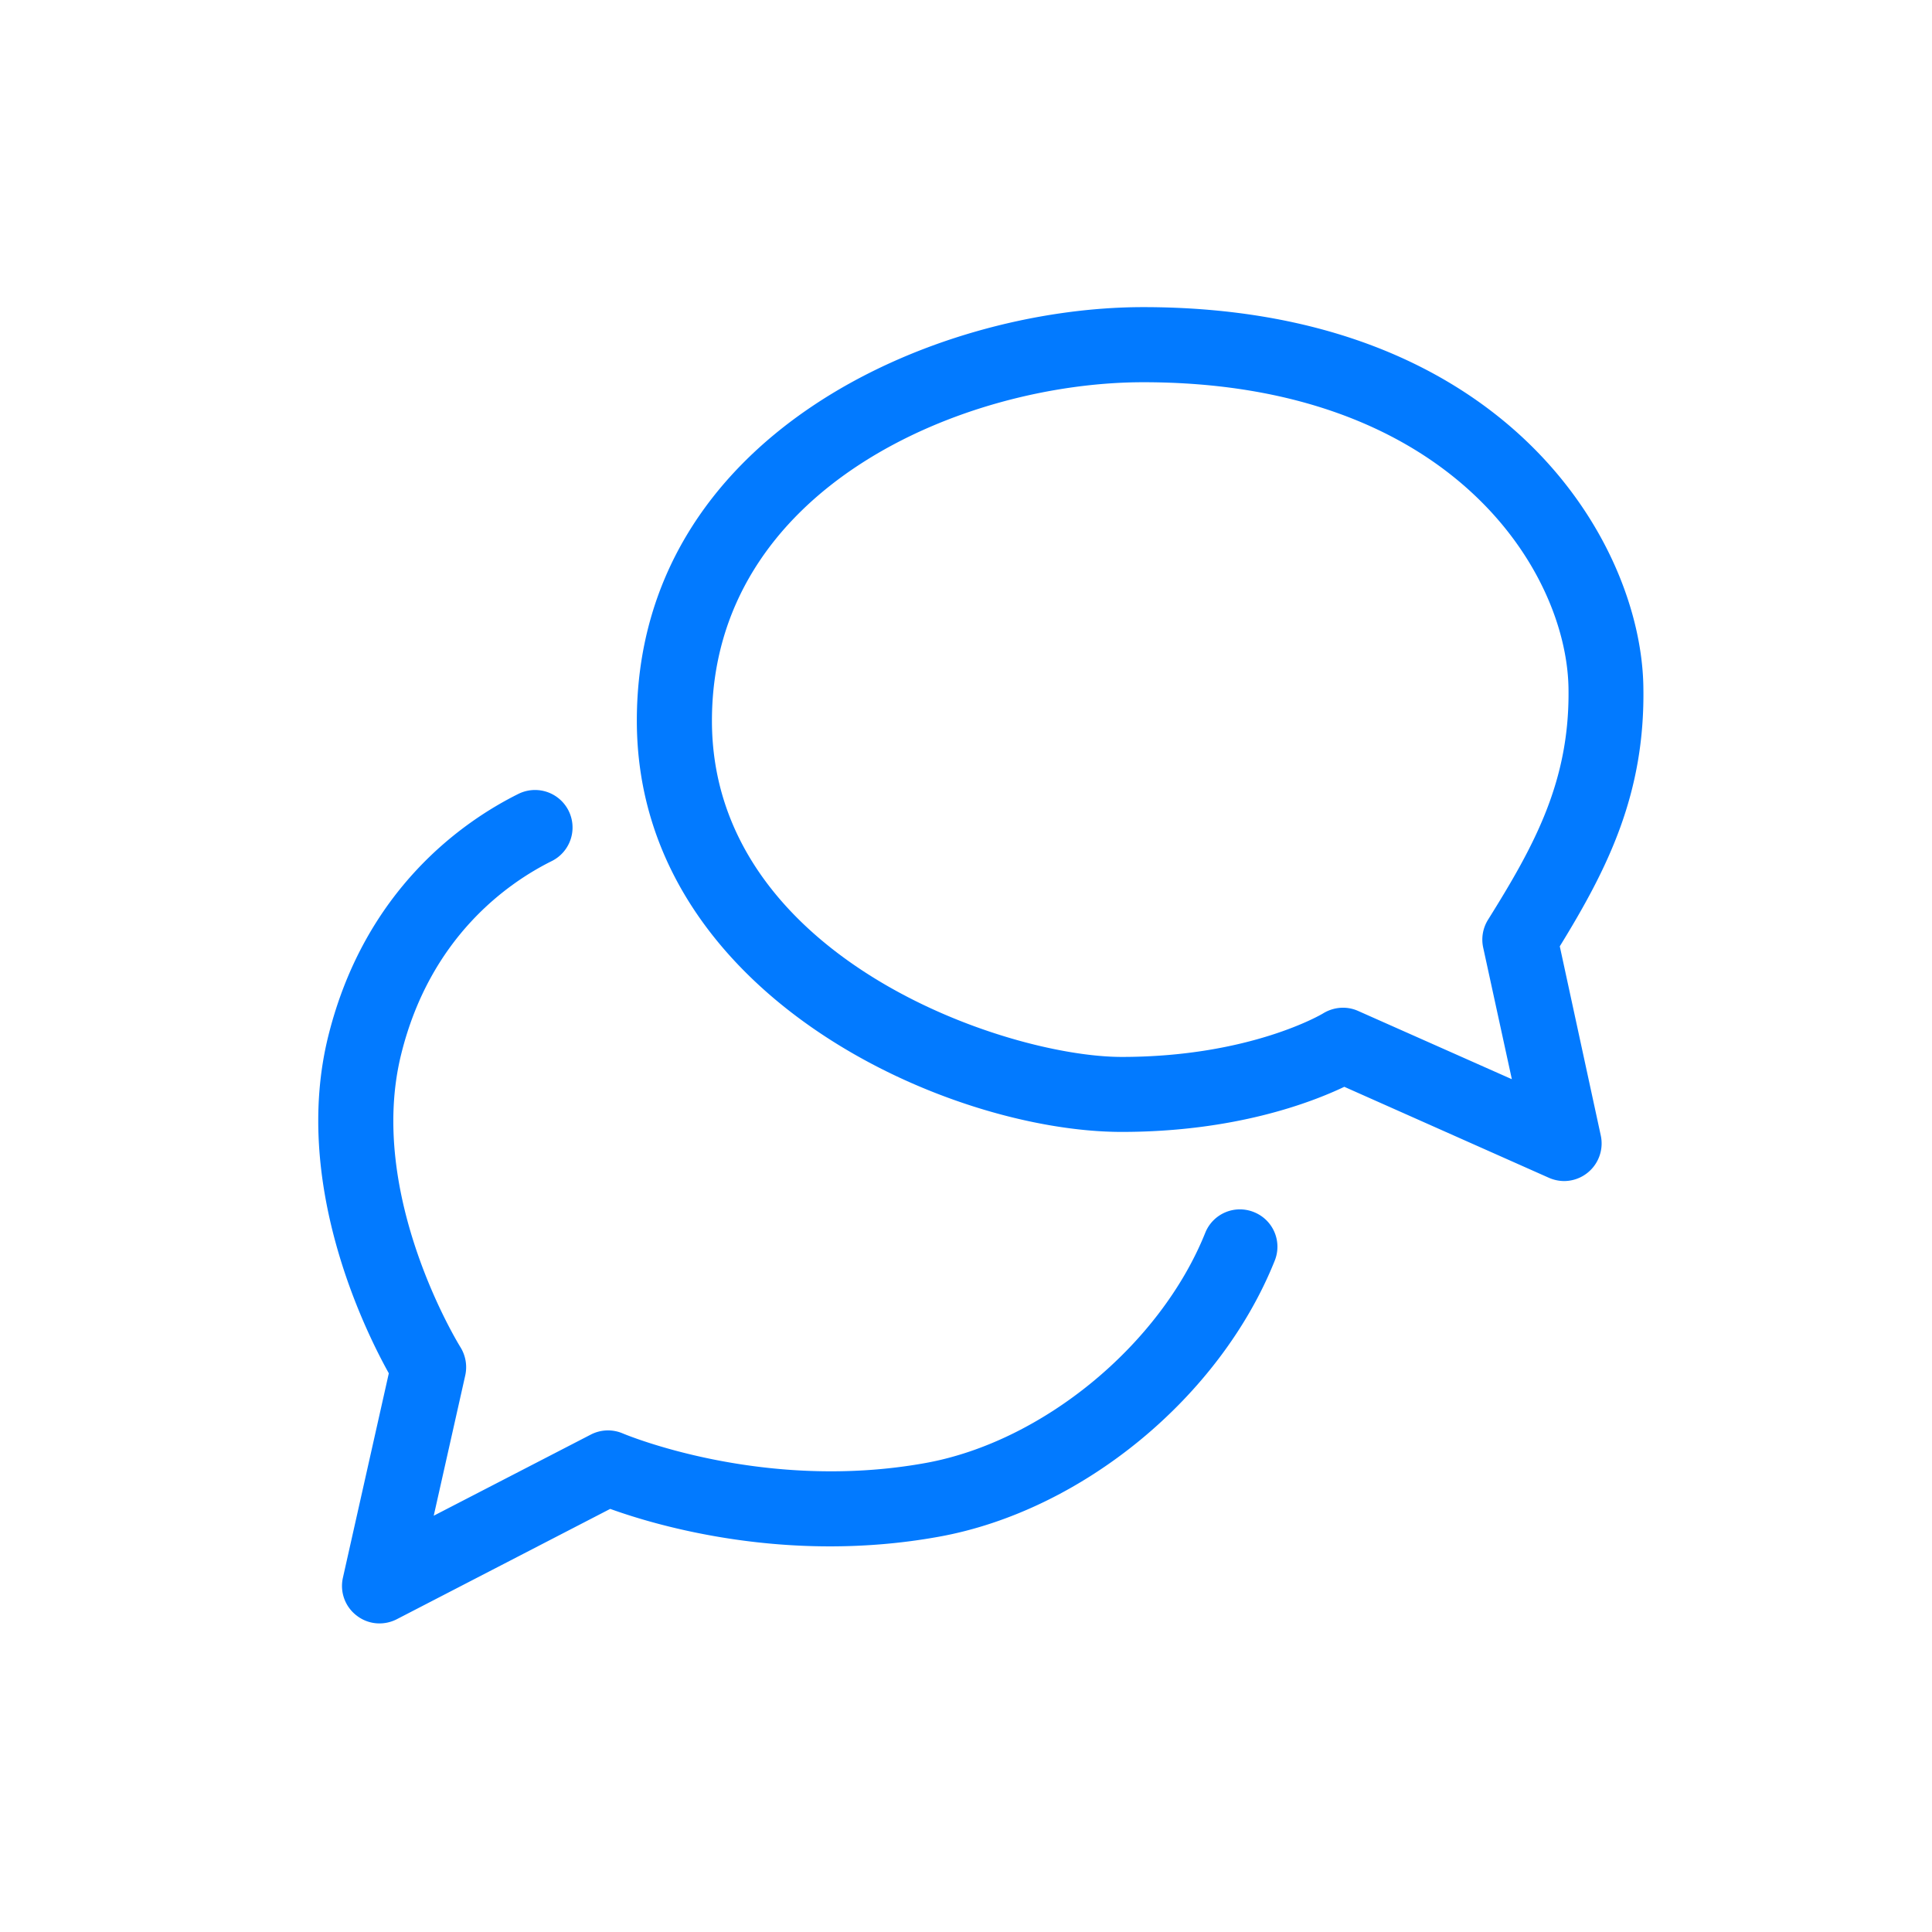 <?xml version="1.0" standalone="no"?><!DOCTYPE svg PUBLIC "-//W3C//DTD SVG 1.1//EN" "http://www.w3.org/Graphics/SVG/1.1/DTD/svg11.dtd"><svg t="1665115093773" class="icon" viewBox="0 0 1024 1024" version="1.1" xmlns="http://www.w3.org/2000/svg" p-id="14208" xmlns:xlink="http://www.w3.org/1999/xlink" width="200" height="200"><path d="M828.992 625.984a20.256 20.256 0 0 1-8.032-1.728l-108.448-48.224c-17.6 8.384-58.112 23.904-117.984 23.904-92.224 0-256.992-72.832-256.992-217.952 0-151.168 156.928-219.2 268.416-219.2 190.4 0 263.648 123.2 265.056 200.864 1.12 56.992-19.04 96.832-44.288 137.92l21.728 100.288a19.936 19.936 0 0 1-19.456 24.128z m-117.152-91.872a19.52 19.52 0 0 1 8.032 1.728l81.44 36.16-15.2-69.792a19.872 19.872 0 0 1 2.592-14.752c24.672-39.52 43.488-73.696 42.624-123.04-1.216-62.56-63.36-161.824-225.344-161.824-94.944 0-228.64 55.68-228.64 179.424 0 125.184 155.392 178.176 217.216 178.176 68.128 0 106.432-22.848 106.816-23.136a20.288 20.288 0 0 1 10.464-2.944z" p-id="14209" fill="#027AFF"></path><path d="M201.152 860.448a19.616 19.616 0 0 1-12.16-4.192 19.744 19.744 0 0 1-7.232-20.064l24.32-108.32c-13.28-23.872-51.264-101.376-32.096-178.688 19.296-77.696 71.392-113.792 100.736-128.384a19.84 19.84 0 1 1 17.728 35.584c-23.2 11.52-64.448 40.16-79.808 102.368-18.56 74.72 30.88 154.432 31.392 155.264a20.128 20.128 0 0 1 2.56 14.976l-16.704 74.368 83.264-43.008a19.872 19.872 0 0 1 16.992-0.576c0.768 0.288 74.112 31.328 160.576 15.616 61.952-11.264 124.192-62.56 148.064-121.92a19.776 19.776 0 0 1 25.792-11.04 19.744 19.744 0 0 1 11.04 25.792c-28.992 72.384-102.112 132.512-177.824 146.24-80.928 14.72-150.112-5.952-174.368-14.72L210.272 858.24a20.16 20.16 0 0 1-9.12 2.208z" p-id="14210" fill="#027AFF"></path></svg>